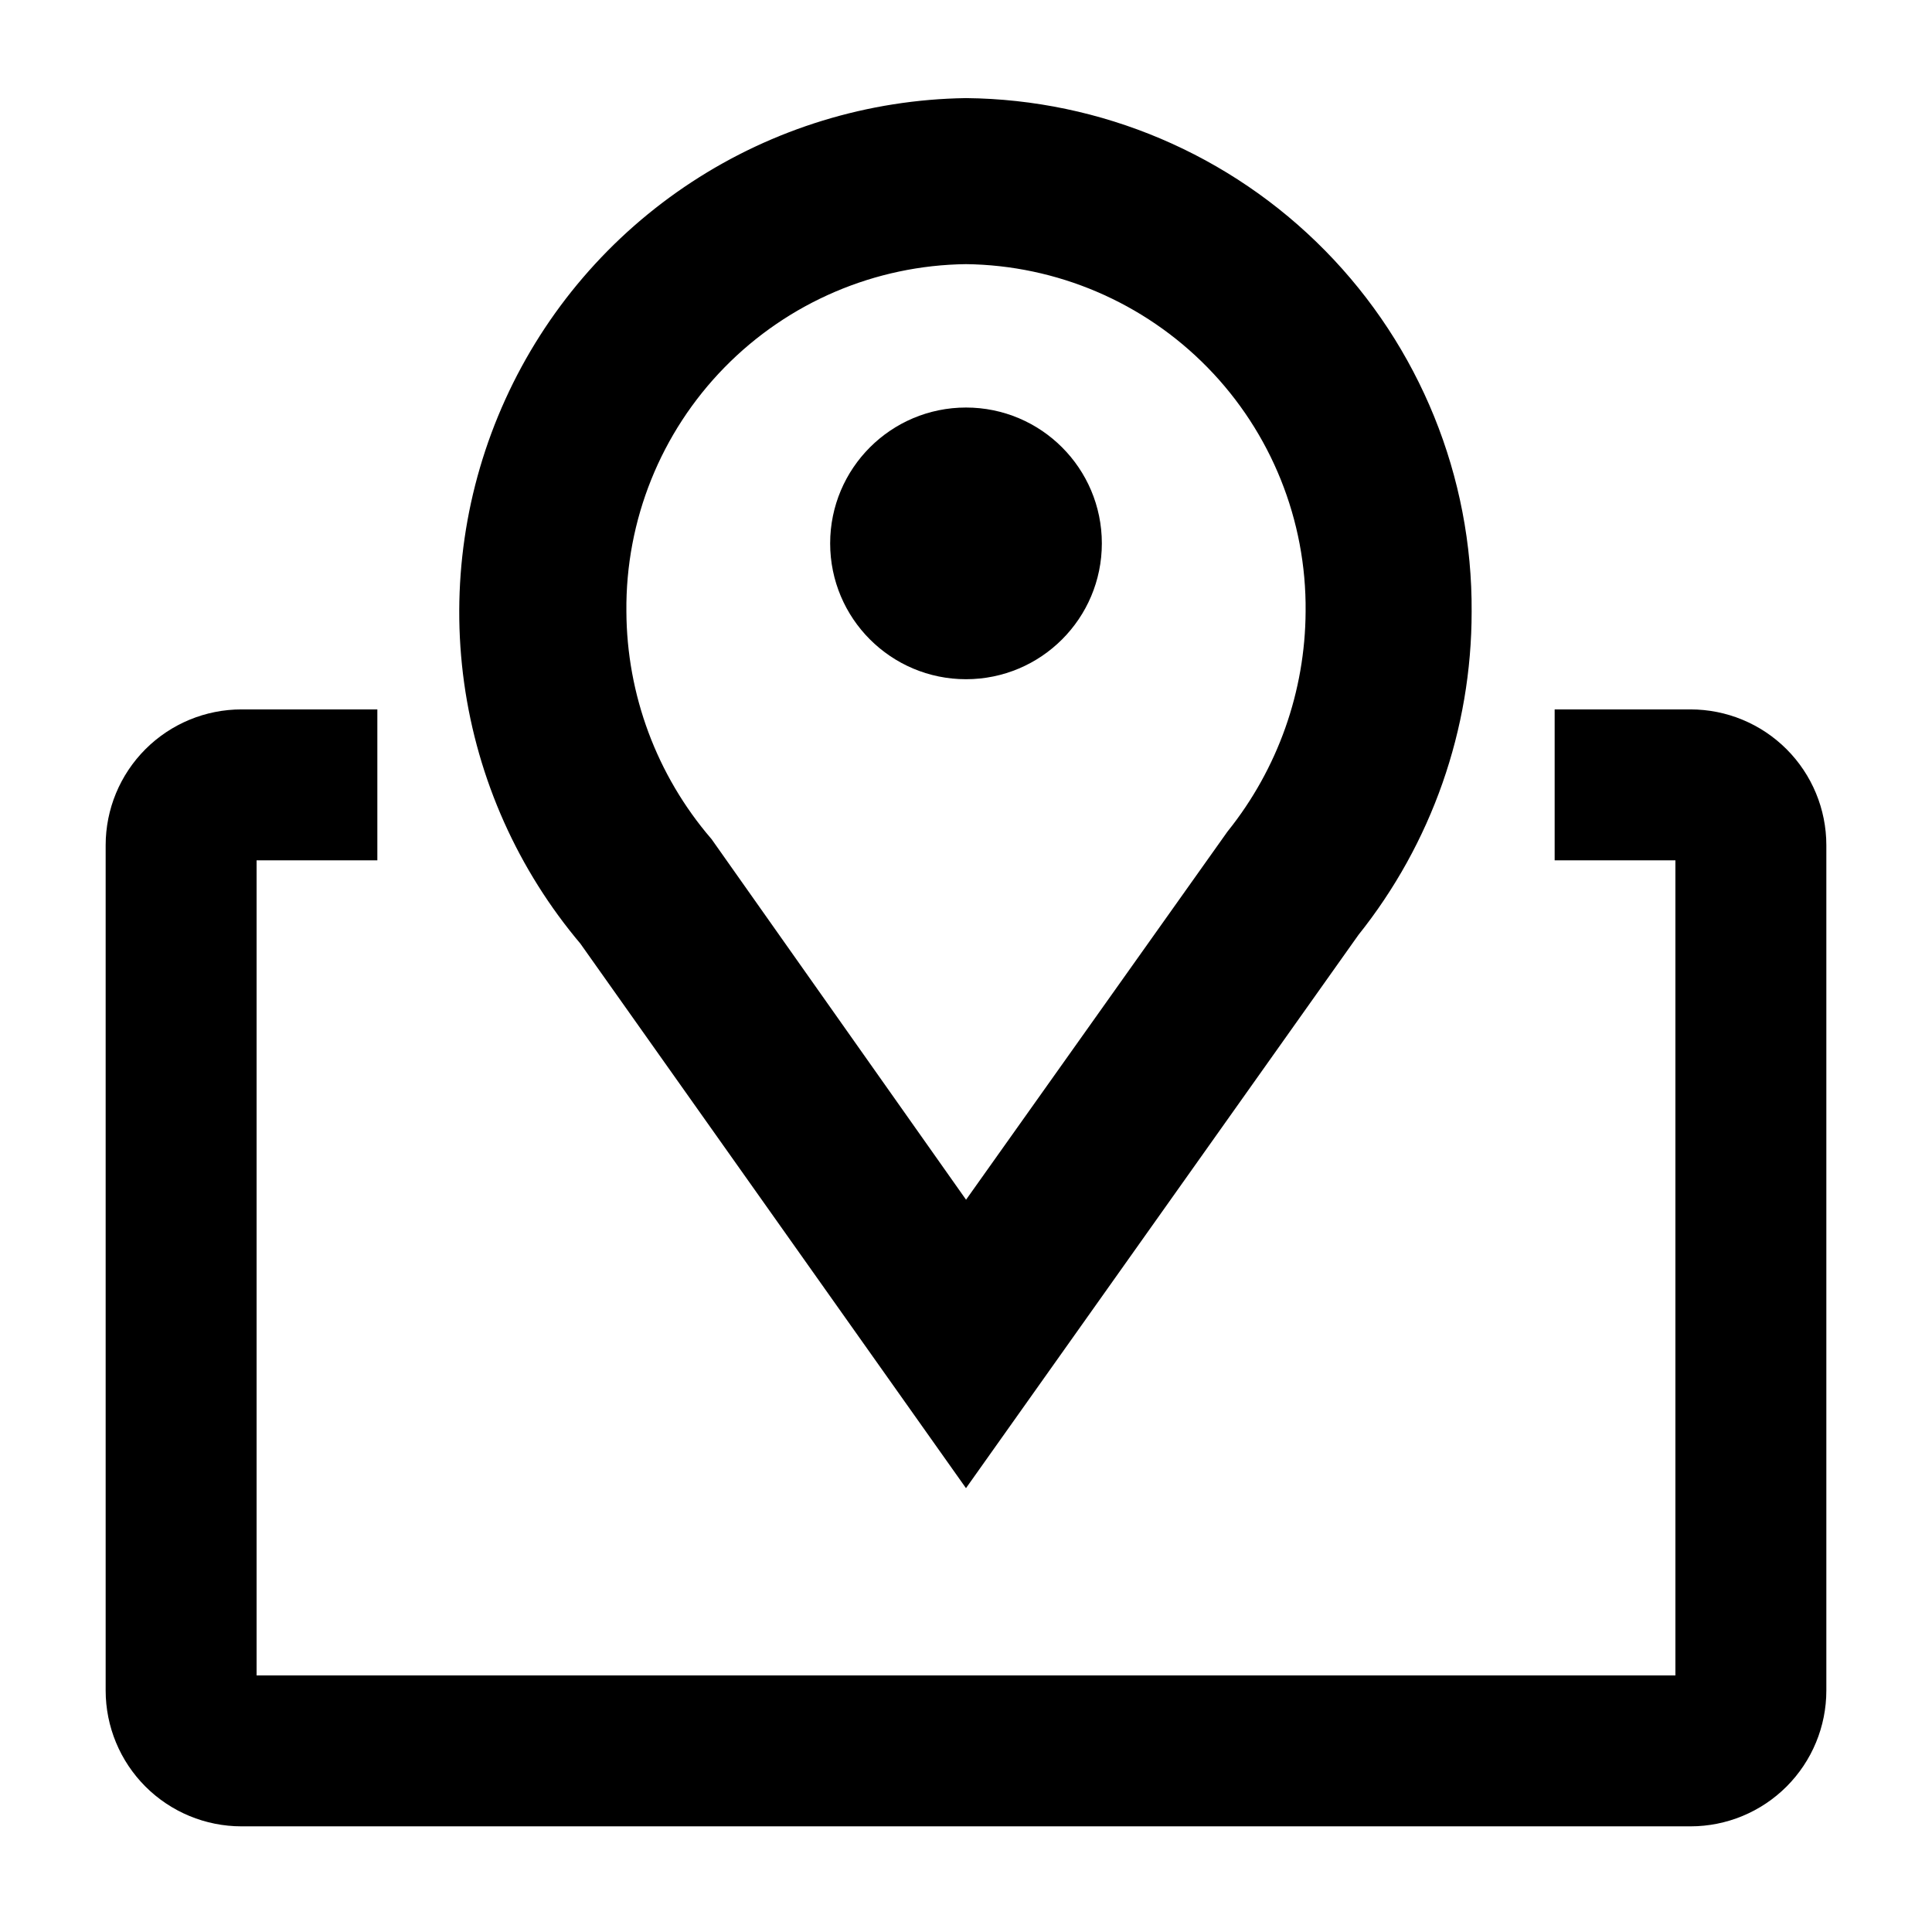 <svg width="128" height="128" viewBox="0 0 128 128" fill="none" xmlns="http://www.w3.org/2000/svg">
<path d="M64 96L39.64 61.6C35.653 56.892 33.085 51.149 32.236 45.038C31.387 38.927 32.291 32.701 34.844 27.085C37.396 21.468 41.492 16.692 46.654 13.314C51.816 9.935 57.831 8.092 64 8C72.551 8.085 80.72 11.554 86.718 17.65C92.716 23.745 96.053 31.969 96 40.52C96.003 47.98 93.464 55.218 88.8 61.04L64 96ZM64 16C57.567 16.074 51.427 18.698 46.927 23.295C42.427 27.892 39.936 34.087 40 40.52C40.027 46.391 42.139 52.062 45.96 56.52L64 82.08L82.52 56C86.04 51.606 87.972 46.15 88 40.52C88.064 34.087 85.573 27.892 81.073 23.295C76.573 18.698 70.433 16.074 64 16Z" fill="black" stroke="black" stroke-width="3"/>
<path d="M64 44C68.418 44 72 40.418 72 36C72 31.582 68.418 28 64 28C59.582 28 56 31.582 56 36C56 40.418 59.582 44 64 44Z" fill="black" stroke="black" stroke-width="2"/>
<path d="M112 48H104V56H112V112H16V56H24V48H16C13.878 48 11.843 48.843 10.343 50.343C8.843 51.843 8 53.878 8 56V112C8 114.122 8.843 116.157 10.343 117.657C11.843 119.157 13.878 120 16 120H112C114.122 120 116.157 119.157 117.657 117.657C119.157 116.157 120 114.122 120 112V56C120 53.878 119.157 51.843 117.657 50.343C116.157 48.843 114.122 48 112 48Z" fill="black" stroke="black" stroke-width="2"/>
</svg>
